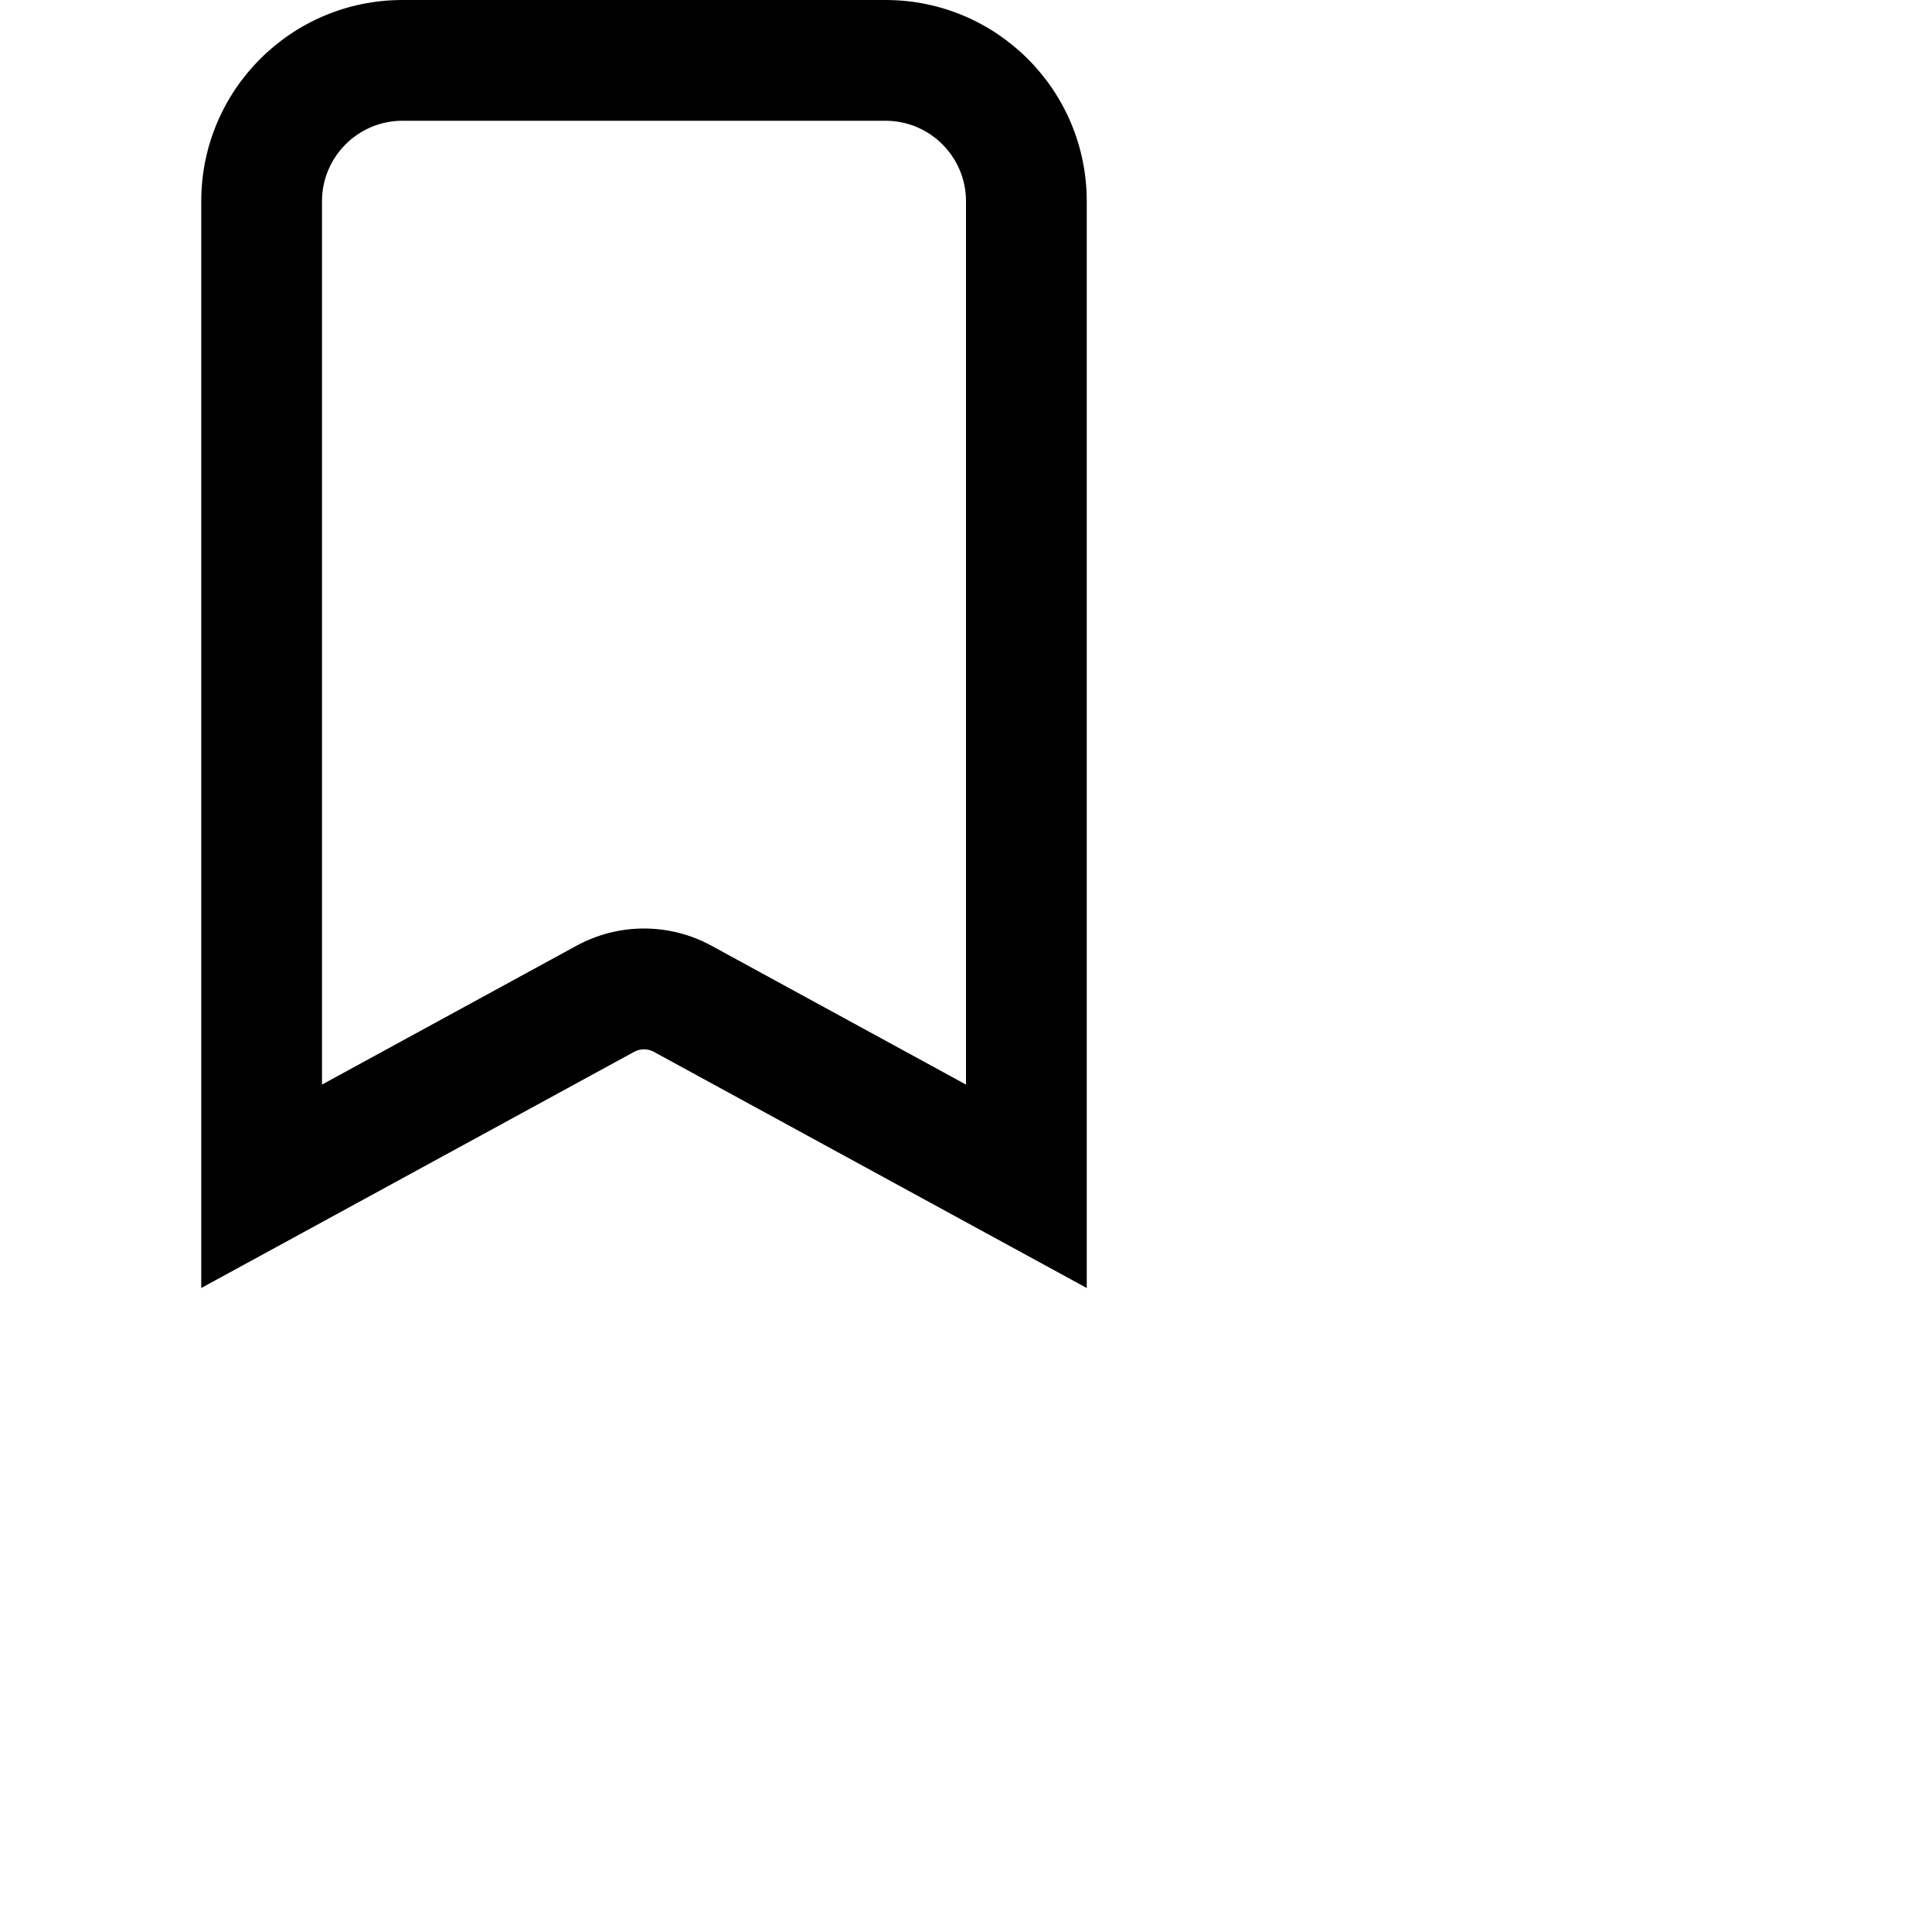 <svg xmlns="http://www.w3.org/2000/svg" height="16" stroke-linejoin="round"  viewBox="0 0 24 24" width="16">
  <path fill-rule="evenodd" clip-rule="evenodd" d="M11 1.5H5C4.448 1.5 4 1.948 4 2.5V13.473L7.162 11.748C7.684 11.463 8.316 11.463 8.838 11.748L12 13.473V2.5C12 1.948 11.552 1.5 11 1.5ZM13.5 14.291V2.5C13.5 1.119 12.381 0 11 0H5C3.619 0 2.5 1.119 2.5 2.5V14.291V16L4 15.182L7.88 13.065C7.955 13.025 8.045 13.025 8.12 13.065L12 15.182L13.5 16V14.291Z" fill="currentColor"></path>
</svg>